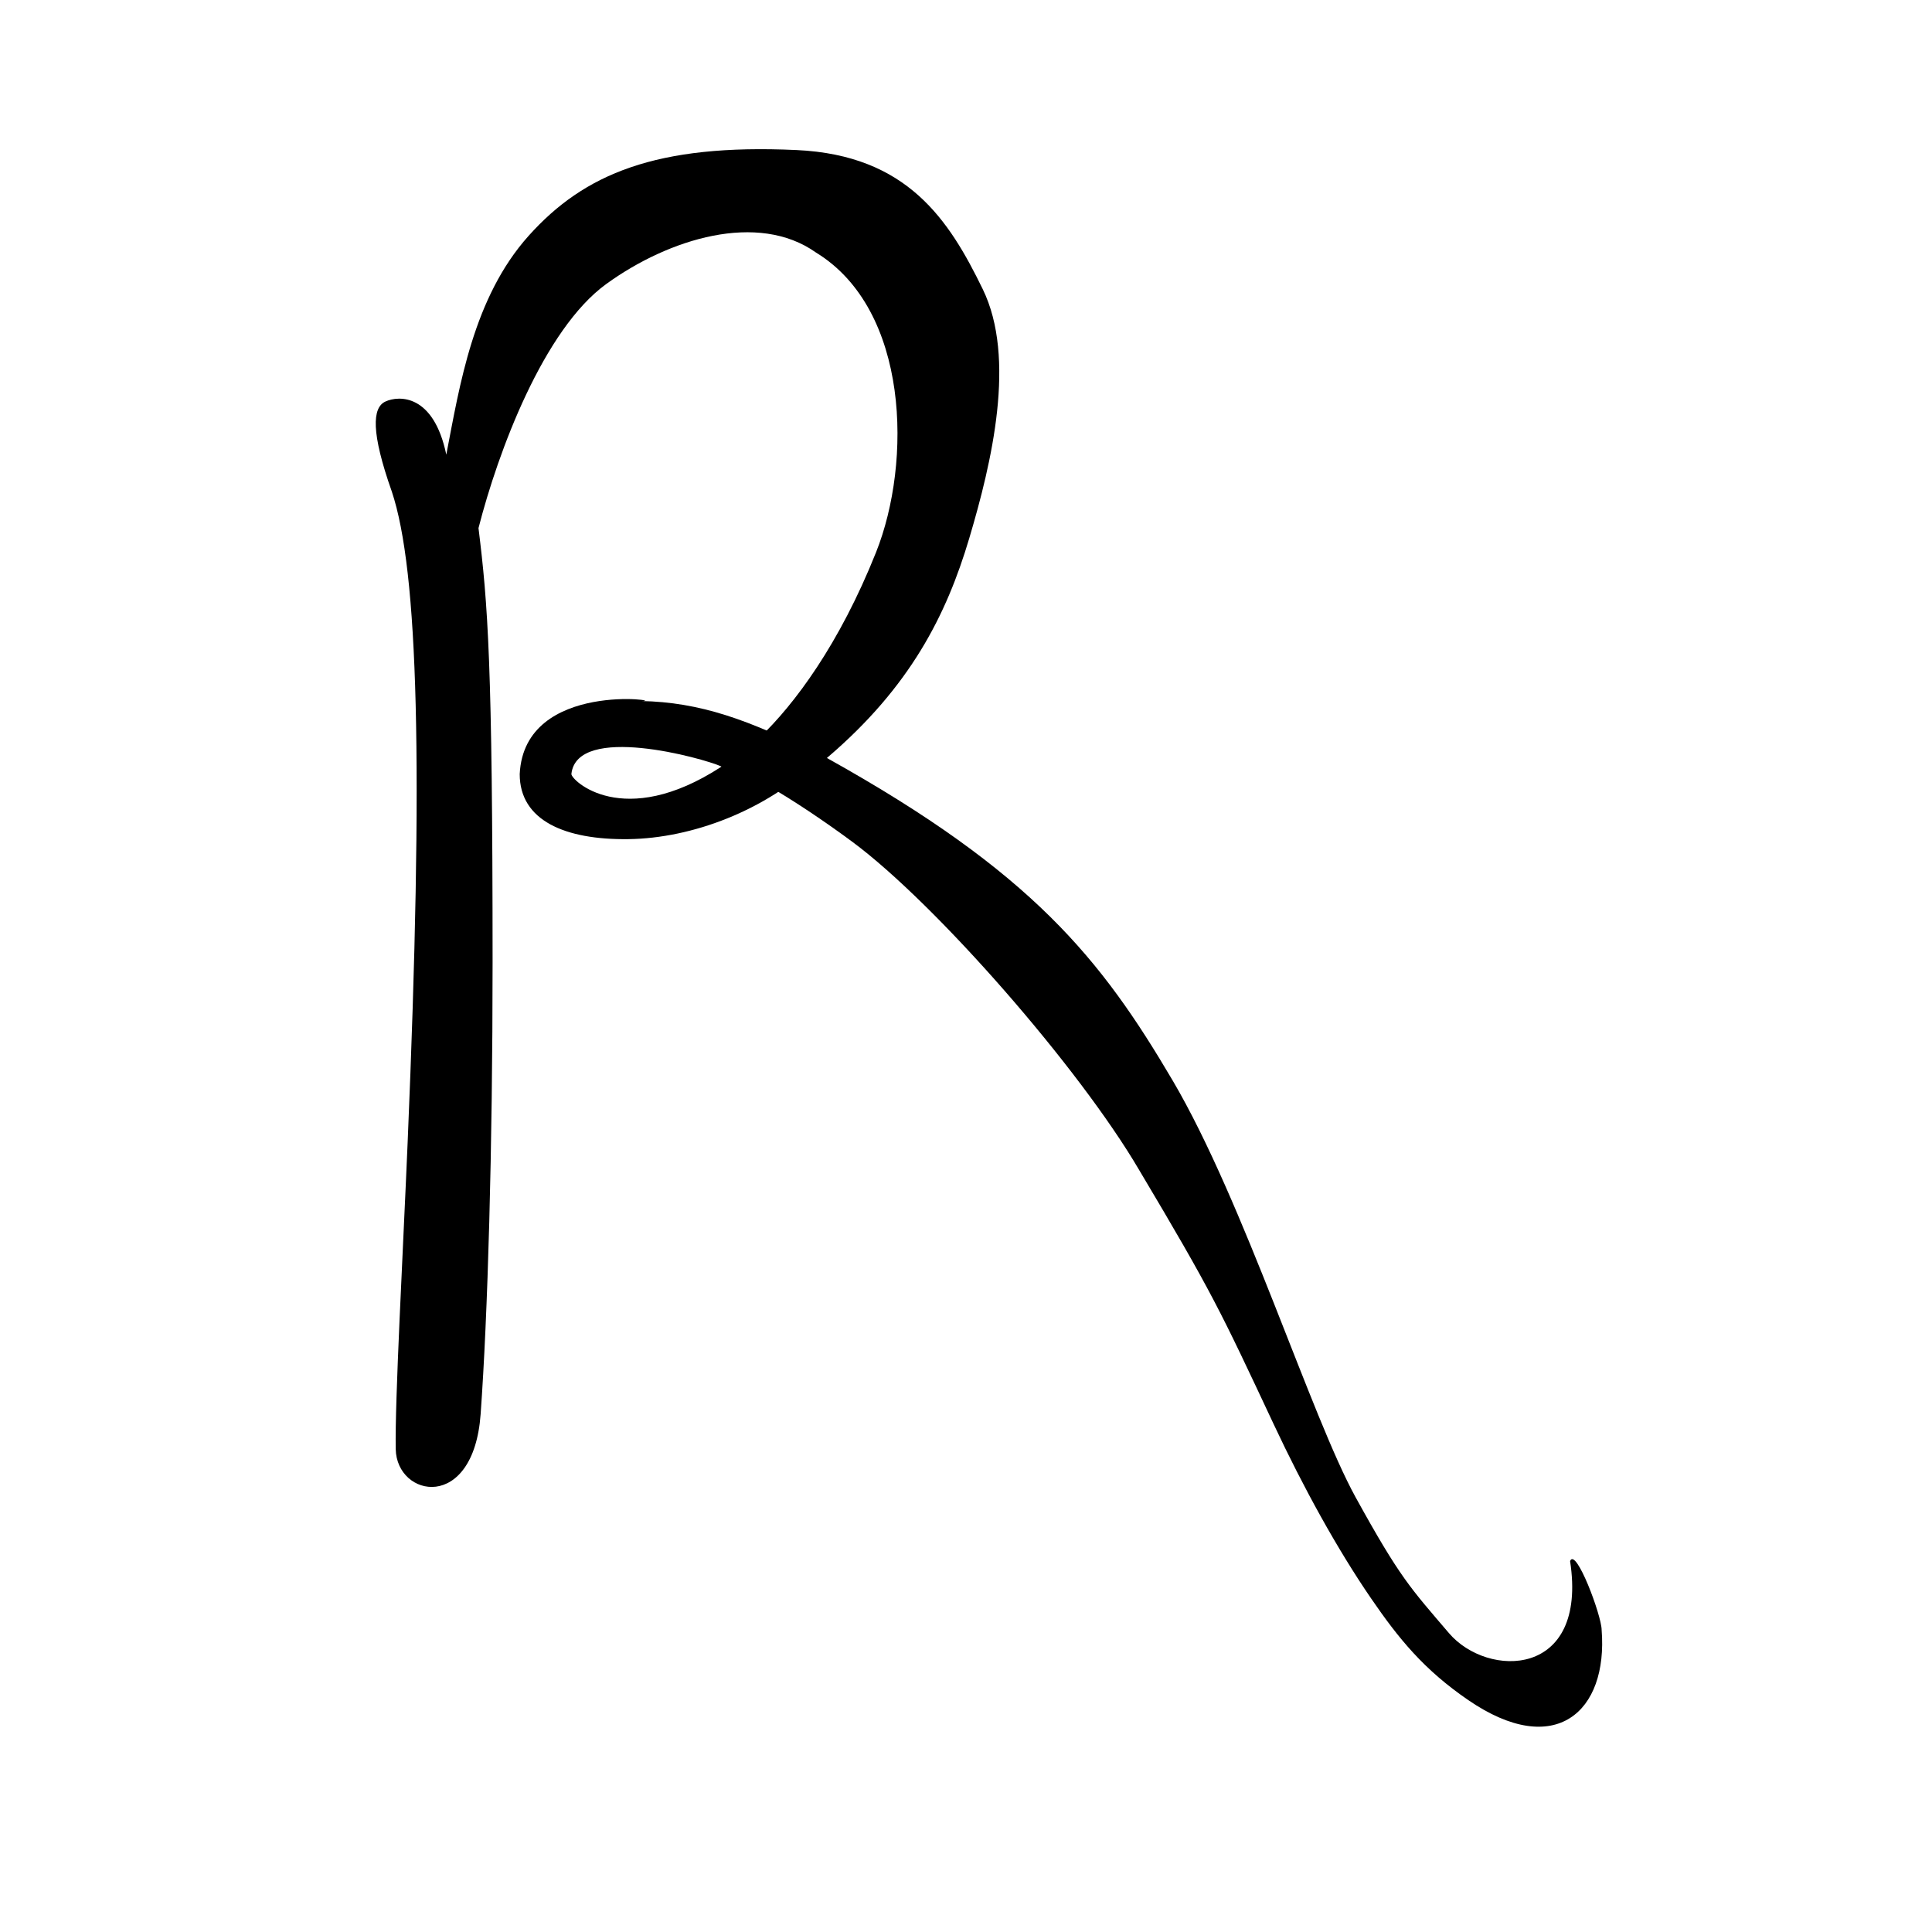 <svg xmlns="http://www.w3.org/2000/svg" width="3000" height="3000" viewBox="0 0 3000 3000">
  <defs>
    <style>
      .cls-1 {
        fill-rule: evenodd;
      }
    </style>
  </defs>
  <path id="Shape_2_copy_3" data-name="Shape 2 copy 3" class="cls-1" d="M1284,1177c129.67-110.4,185.72-222.468,221-341s73.21-279.756,21-387-116.78-208-289-216c-218.03-10.124-329.923,37.045-416,133S713.919,597.715,693,706c-19.688-94.75-73.84-92.007-94.5-82.509s-22.441,48.305,9.9,139.782c41.247,123.361,49.364,424.227,24.637,1009.4-7.455,176.41-19.977,402.26-18.555,477.49s120.828,98.5,131.85-54.43,18.555-409.11,18.555-701.38c0-466.31-7.354-556.368-21.878-674.35,30.354-118.707,101.049-308.477,198.415-379.032s235.485-112.832,325.685-48.8c145.15,88.738,148.99,325.553,93.21,465.42-56.88,142.619-126.62,236.079-181.03,287.919-4.67,4.45,10.07,41.18,6.18,25.98s-22.31,31.64,6.19,48.24c37.19,21,88.25,55.1,132.36,87.83,129.46,96.07,351.84,350.41,444.99,509.44,113.24,190.15,126.13,218.31,209,395,45.8,97.65,98.12,192.88,151,270,42.85,62.49,81.92,110.64,151.02,157.98,134.85,92.39,217.06,18.06,206.98-108.98,0-22.19-39.98-129.02-49-107,27.91,182.28-128.24,182.01-188,112s-75.85-85.5-145-211-173.16-458.58-284-647S1603.41,1354.76,1284,1177Z"/>
  <path id="Shape_2_copy_2" data-name="Shape 2 copy 2" class="cls-1" d="M1274,1174c-110.61-56.75-187.77-83.7-278.288-85.45,45.448,0.88-181.5-34.3-188.712,113.45,0,72.07,70.173,102.35,169,101s211.88-44.25,292-120m-148,7.64c-152.926,99.52-233.768,20.19-232.746,11.11,8.865-78.74,204.106-24.45,232.646-11.71"/>
</svg>
